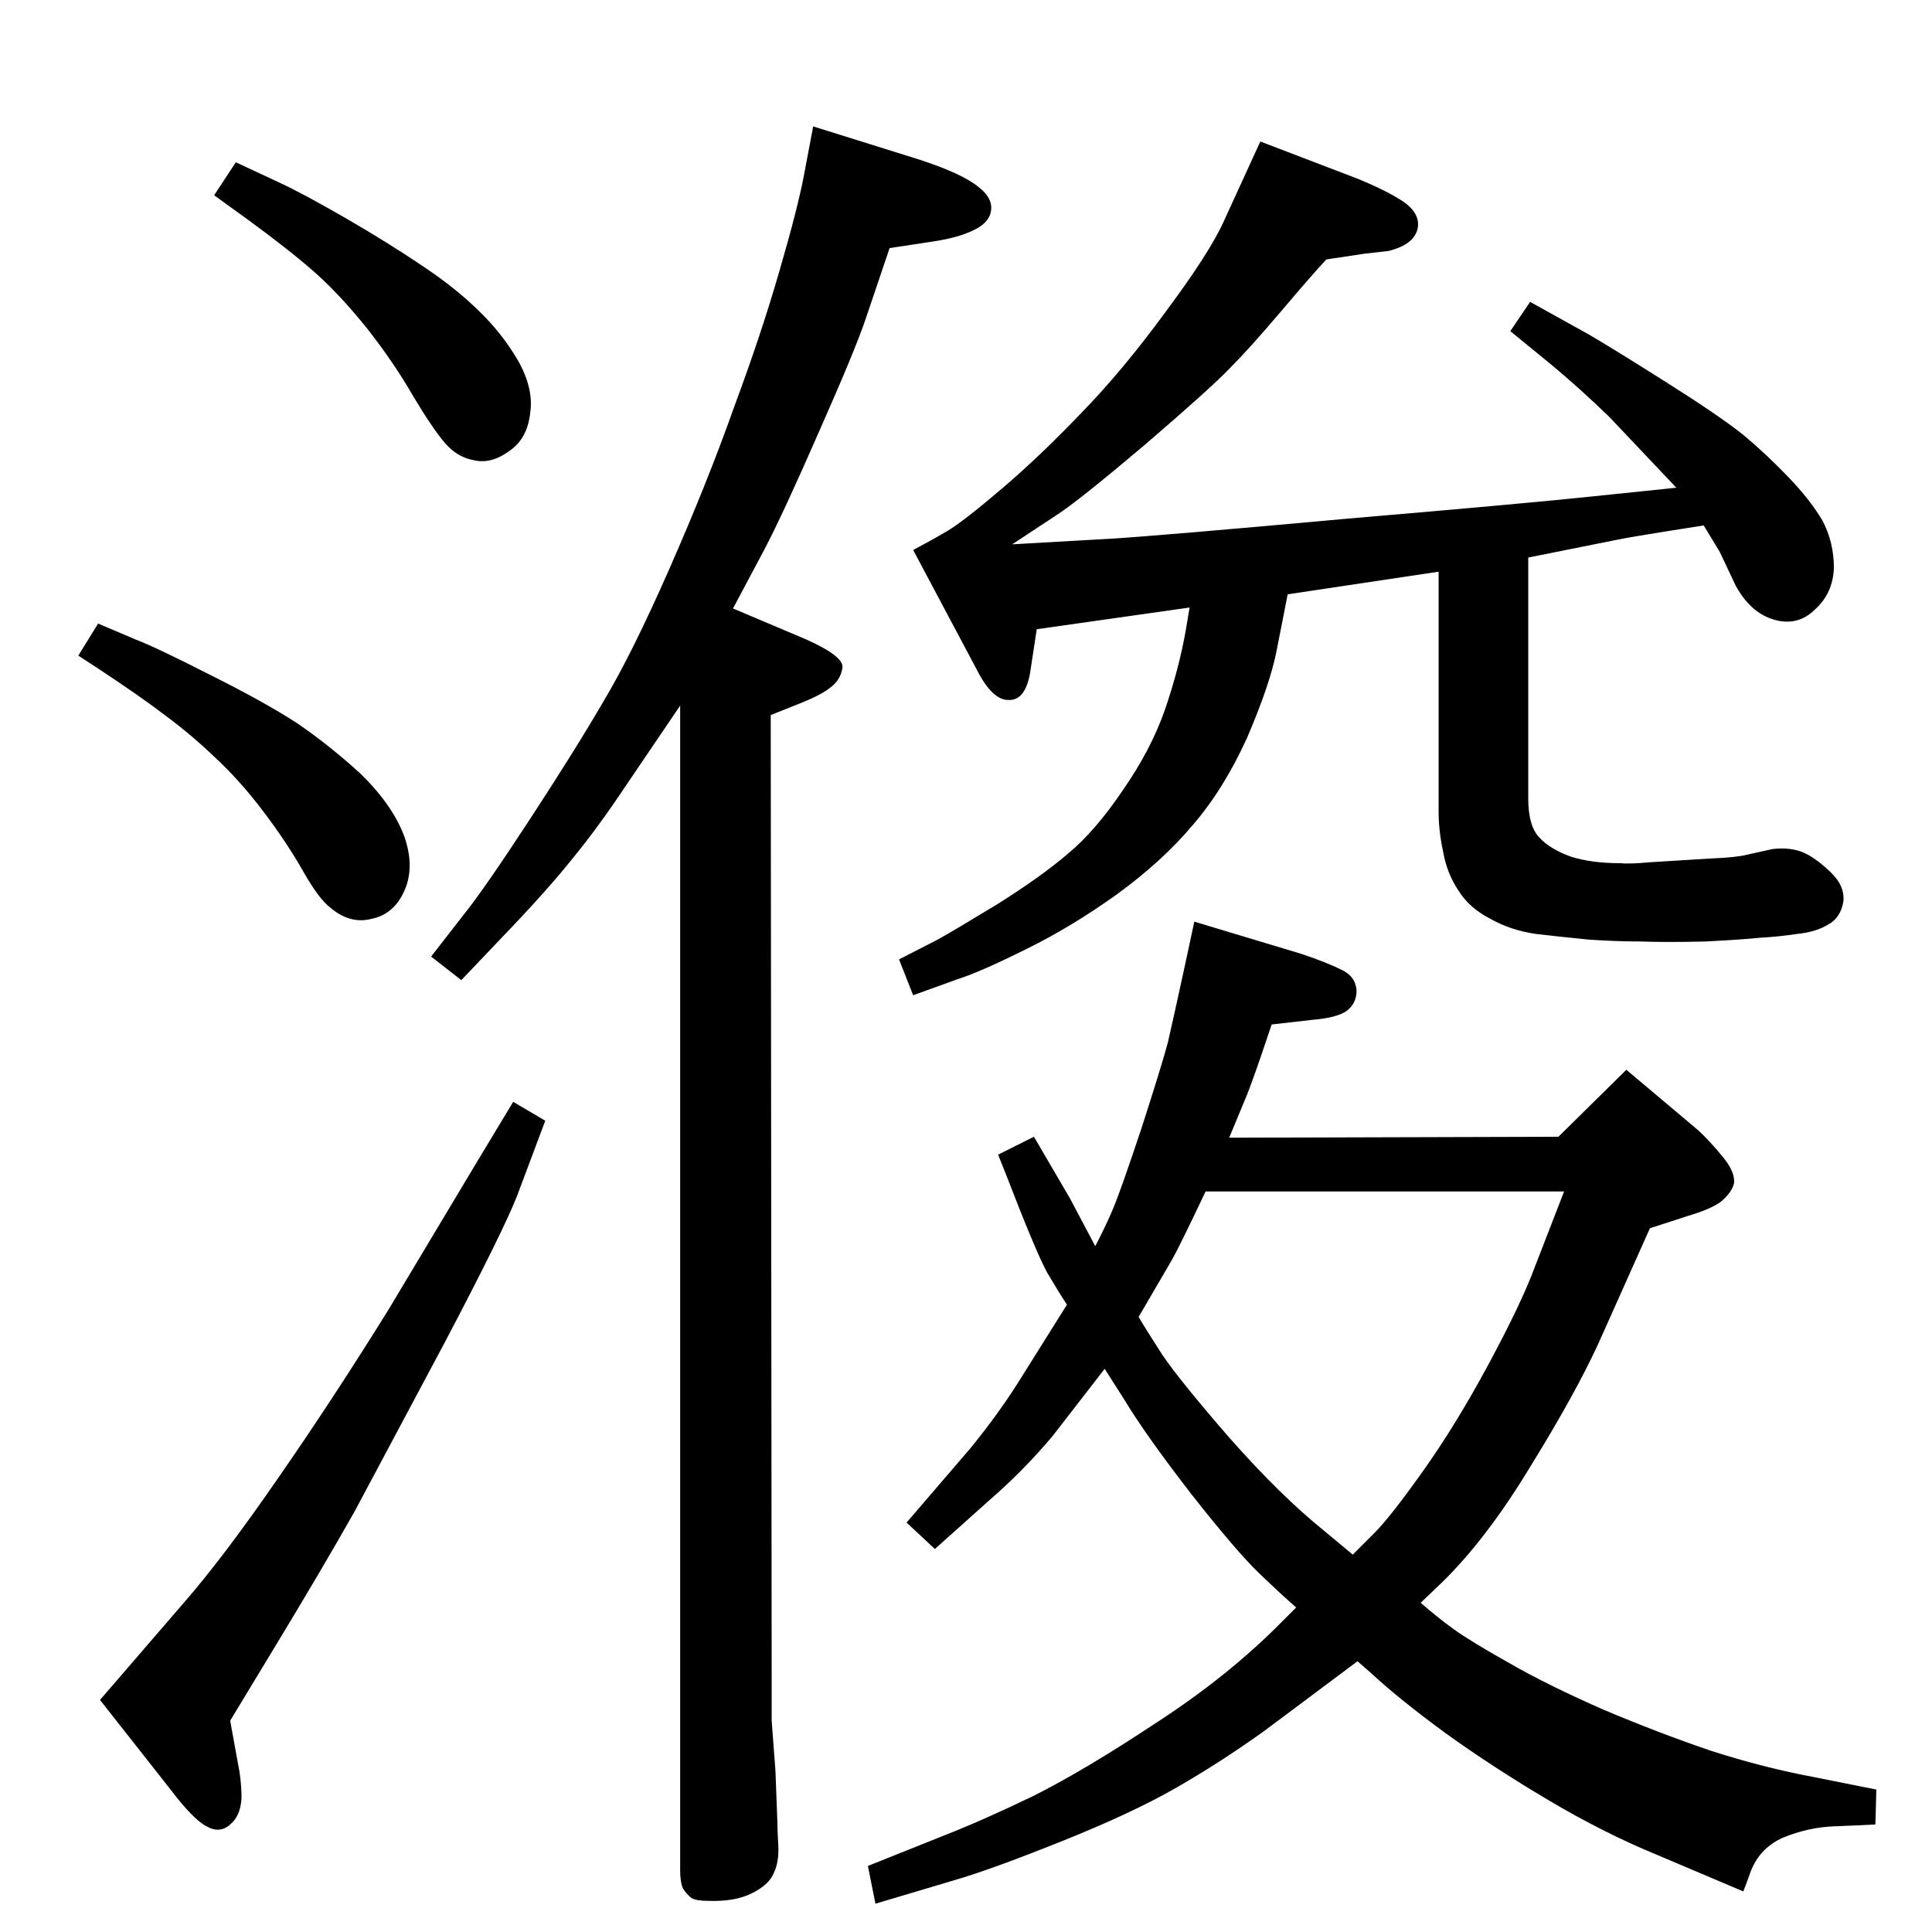 <?xml version="1.0" standalone="no"?>
<!DOCTYPE svg PUBLIC "-//W3C//DTD SVG 1.1//EN" "http://www.w3.org/Graphics/SVG/1.1/DTD/svg11.dtd" >
<svg xmlns="http://www.w3.org/2000/svg" xmlns:xlink="http://www.w3.org/1999/xlink" version="1.1" viewBox="0 0 2048 2048">
  <g transform="matrix(1 0 0 -1 0 2048)">
   <path fill="currentColor"
d="M862 1914l112 -35q46 -15 63 -29q17 -13 13 -28q-3 -11 -18 -18q-16 -8 -43 -12l-46 -7l-25 -74q-11 -33 -50 -121q-38 -87 -58 -125l-33 -62l78 -33q40 -18 38 -30q-2 -13 -13 -21q-10 -8 -33 -17l-30 -12l1 -1017v-49l4 -53l2 -53q0 -9 1 -26q1 -18 -5 -30
q-5 -12 -23 -21t-46 -8q-13 0 -18 3q-5 4 -9 10q-3 7 -3 19v1235l-59 -87q-28 -42 -55 -75q-27 -34 -78 -87l-40 -42l-32 25l35 45q21 26 70 101t78 125q30 50 70 141t68 170q29 78 48 144q19 65 26 101zM250 1876l45 -21q26 -12 71 -38t82 -51q36 -24 60 -48q24 -23 41 -52
q17 -30 13 -56q-3 -27 -22 -40q-19 -14 -37 -10q-18 3 -31 18t-34 50q-20 35 -49 72q-29 36 -55 59t-71 56l-36 26zM104 1387l40 -17q21 -8 78 -37q58 -29 92 -51q34 -23 68 -54q33 -32 46 -65q12 -33 1 -58.5t-35 -30.5q-23 -6 -44 12q-12 9 -29 39t-42 63t-51 57
q-25 24 -52 44q-26 20 -73 51l-20 13zM544 880l34 -20l-30 -80q-15 -38 -76 -154l-96 -180q-35 -62 -86 -146l-46 -76l8 -44q4 -19 4 -38q-1 -19 -12 -28q-11 -10 -25 -2q-14 7 -39 40l-74 94l88 102q42 48 100 132q59 85 118 180l91 152zM1336 1898l102 -39q32 -13 50 -25
q17 -12 15 -27q-3 -18 -31 -25l-26 -3l-40 -6q-15 -16 -48 -55q-34 -40 -54 -60q-20 -21 -91 -82q-71 -60 -93 -74l-47 -31l105 6q50 3 248 21q199 17 264 24l87 9l-71 75q-31 30 -61 55l-44 36l21 31l63 -35q24 -14 81 -50t82 -56q24 -20 48 -45q23 -24 36 -46
q12 -23 12 -50q-1 -27 -20 -44q-18 -18 -43 -11t-41 36l-17 36l-17 28q-77 -12 -91 -15l-95 -19v-255q0 -30 12 -42q11 -12 33 -20q22 -7 52 -7q11 -1 32 1l65 4q26 1 38 4l27 6q18 2 31 -3t30 -21q16 -15 14 -32q-3 -17 -16 -24q-13 -8 -33 -10q-20 -3 -39 -4
q-19 -2 -58 -4q-40 -1 -69 0q-25 0 -55 2q-30 3 -56 6q-27 4 -48 16q-22 11 -34 30q-12 18 -16 40q-5 23 -5 43v255l-160 -24l-12 -61q-7 -35 -31 -91q-25 -55 -58 -93q-32 -38 -80 -73q-49 -35 -96 -58q-48 -24 -73 -32l-47 -17l-15 38l41 21q18 10 64 38q46 29 74 53
q29 24 58 67q30 43 45 86q15 44 22 84l4 24l-162 -23l-7 -46q-5 -29 -22 -29q-18 -1 -35 33l-67 126q19 10 36 20t58 45q40 34 84 80q44 45 90 108q47 63 62 97zM1303 842l349 1l72 71l76 -64q12 -11 26 -28t12 -29q-3 -10 -14 -19q-11 -8 -35 -15l-40 -13l-55 -123
q-25 -54 -72 -130q-46 -76 -93 -122l-23 -22q17 -15 35 -28t59 -36q40 -23 99 -49q59 -25 115 -44q56 -18 110 -28l65 -13l-1 -37q-18 -1 -44 -2q-27 -1 -54 -12q-27 -12 -36 -41l-6 -16l-92 39q-56 23 -115 58t-109 71q-49 36 -77 62l-16 14l-99 -74q-46 -33 -93 -60
t-122 -57t-113 -41l-84 -25l-8 40l80 32q41 16 95 42q54 27 131 78q77 50 134 108l14 14q-15 13 -39 36t-72 84q-48 62 -71 100l-21 33l-55 -71q-31 -37 -68 -69l-57 -51l-30 28l67 78q32 39 56 78l47 75q-8 12 -21 34q-12 22 -44 105l-8 20l38 19l38 -65l27 -51
q11 21 19 40t30 85q21 65 28 91q6 26 19 86l9 42l113 -34q27 -9 43 -17q15 -7 16 -22q0 -14 -11 -22q-11 -7 -35 -9l-44 -5q-21 -63 -28 -79zM1278 785q-29 -61 -36 -73l-35 -60q7 -12 25 -40q19 -28 72 -89q54 -61 100 -98l30 -25l22 22q18 18 52 66q35 49 70 114t49 103
l31 80h-380z" />
  </g>

</svg>
